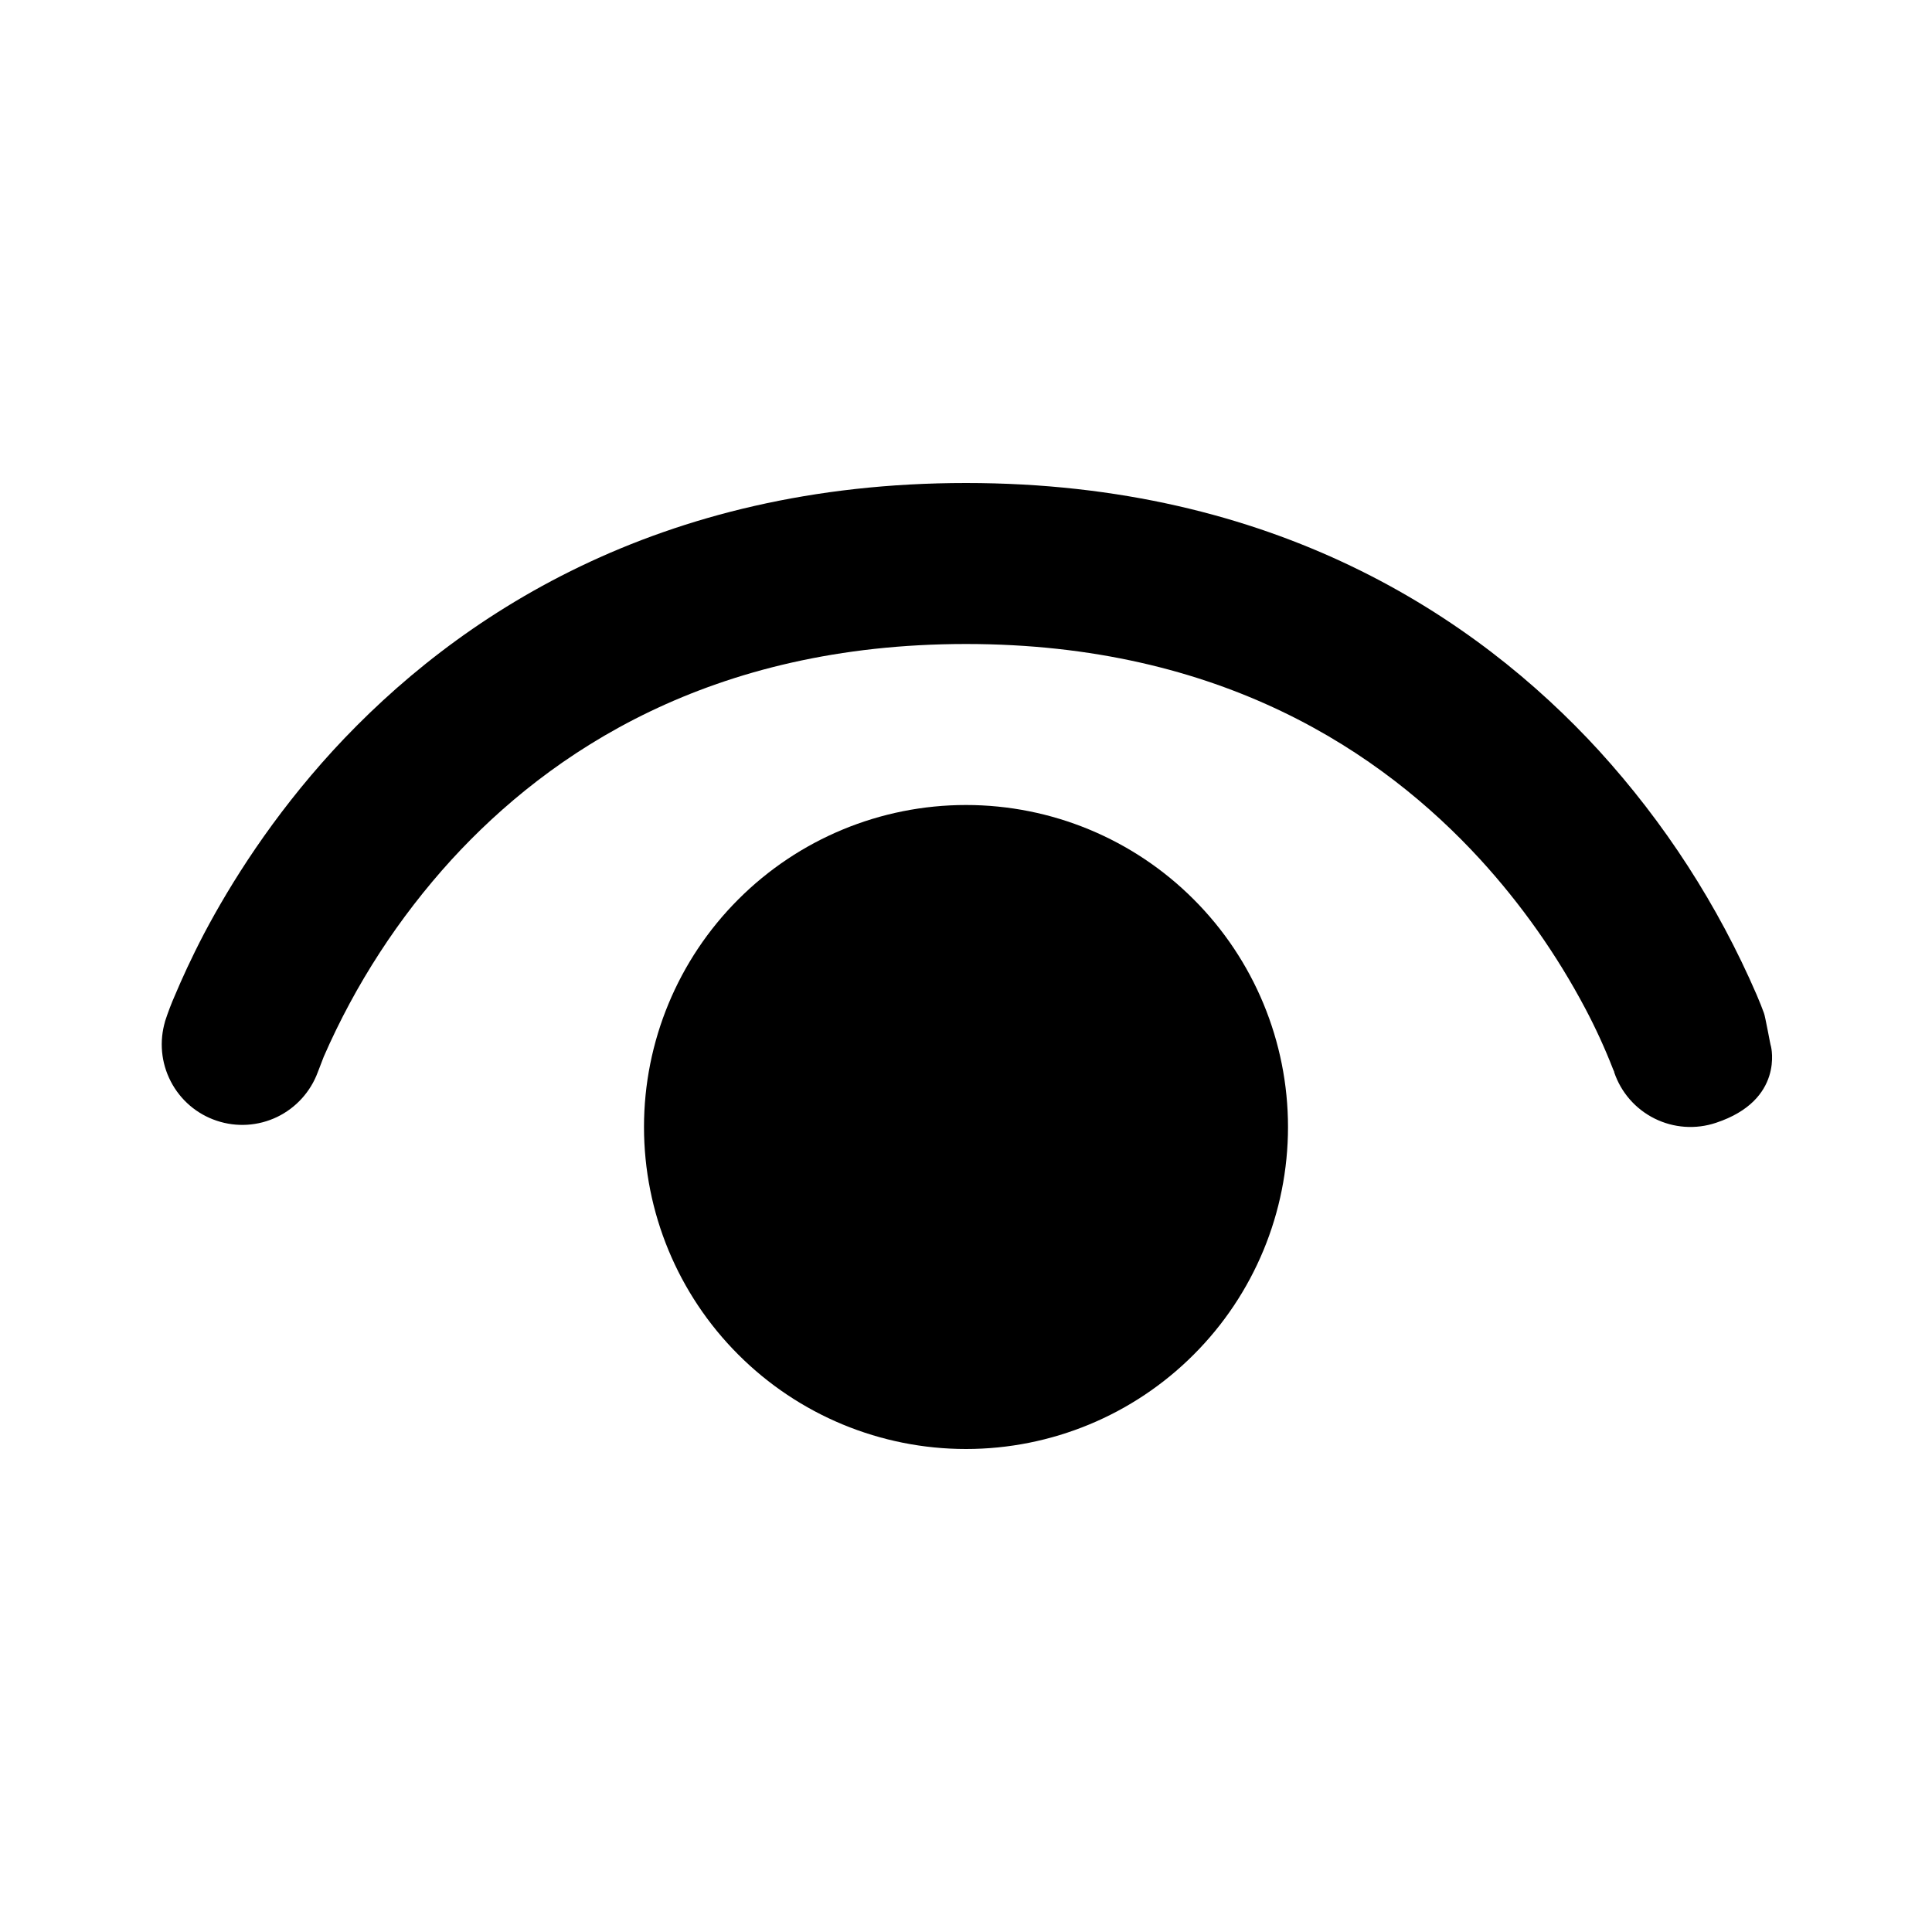 <svg width="24" height="24" viewBox="0 0 24 24" fill="none" xmlns="http://www.w3.org/2000/svg">
<path d="M3.948 13.318C3.858 13.562 3.677 13.762 3.443 13.875C3.208 13.988 2.939 14.005 2.692 13.922C2.445 13.84 2.24 13.664 2.121 13.433C2.001 13.202 1.977 12.933 2.052 12.684C2.032 12.744 2.052 12.682 2.052 12.682C2.088 12.572 2.129 12.464 2.176 12.358C2.256 12.168 2.374 11.906 2.536 11.596C2.864 10.976 3.38 10.15 4.136 9.324C5.67 7.654 8.176 6 12 6C15.826 6 18.332 7.654 19.862 9.324C20.679 10.22 21.341 11.245 21.822 12.358C21.862 12.452 21.892 12.528 21.912 12.584C21.92 12.6 21.94 12.704 21.96 12.804C21.978 12.896 21.994 12.984 22 13C22 13 22.168 13.666 21.316 13.948C21.065 14.032 20.791 14.013 20.554 13.895C20.317 13.777 20.137 13.571 20.052 13.32V13.314L20.038 13.282C19.938 13.025 19.823 12.774 19.694 12.53C19.339 11.859 18.9 11.236 18.388 10.676C17.168 9.346 15.174 8 12 8C8.826 8 6.832 9.346 5.612 10.676C4.952 11.4 4.414 12.228 4.022 13.126C4.001 13.178 3.981 13.23 3.962 13.282L3.948 13.318Z" fill="black"/>
<path d="M8 14C8 12.939 8.421 11.922 9.172 11.172C9.922 10.421 10.939 10 12 10C13.061 10 14.078 10.421 14.828 11.172C15.579 11.922 16 12.939 16 14C16 15.061 15.579 16.078 14.828 16.828C14.078 17.579 13.061 18 12 18C10.939 18 9.922 17.579 9.172 16.828C8.421 16.078 8 15.061 8 14Z" fill="black"/>
</svg>
